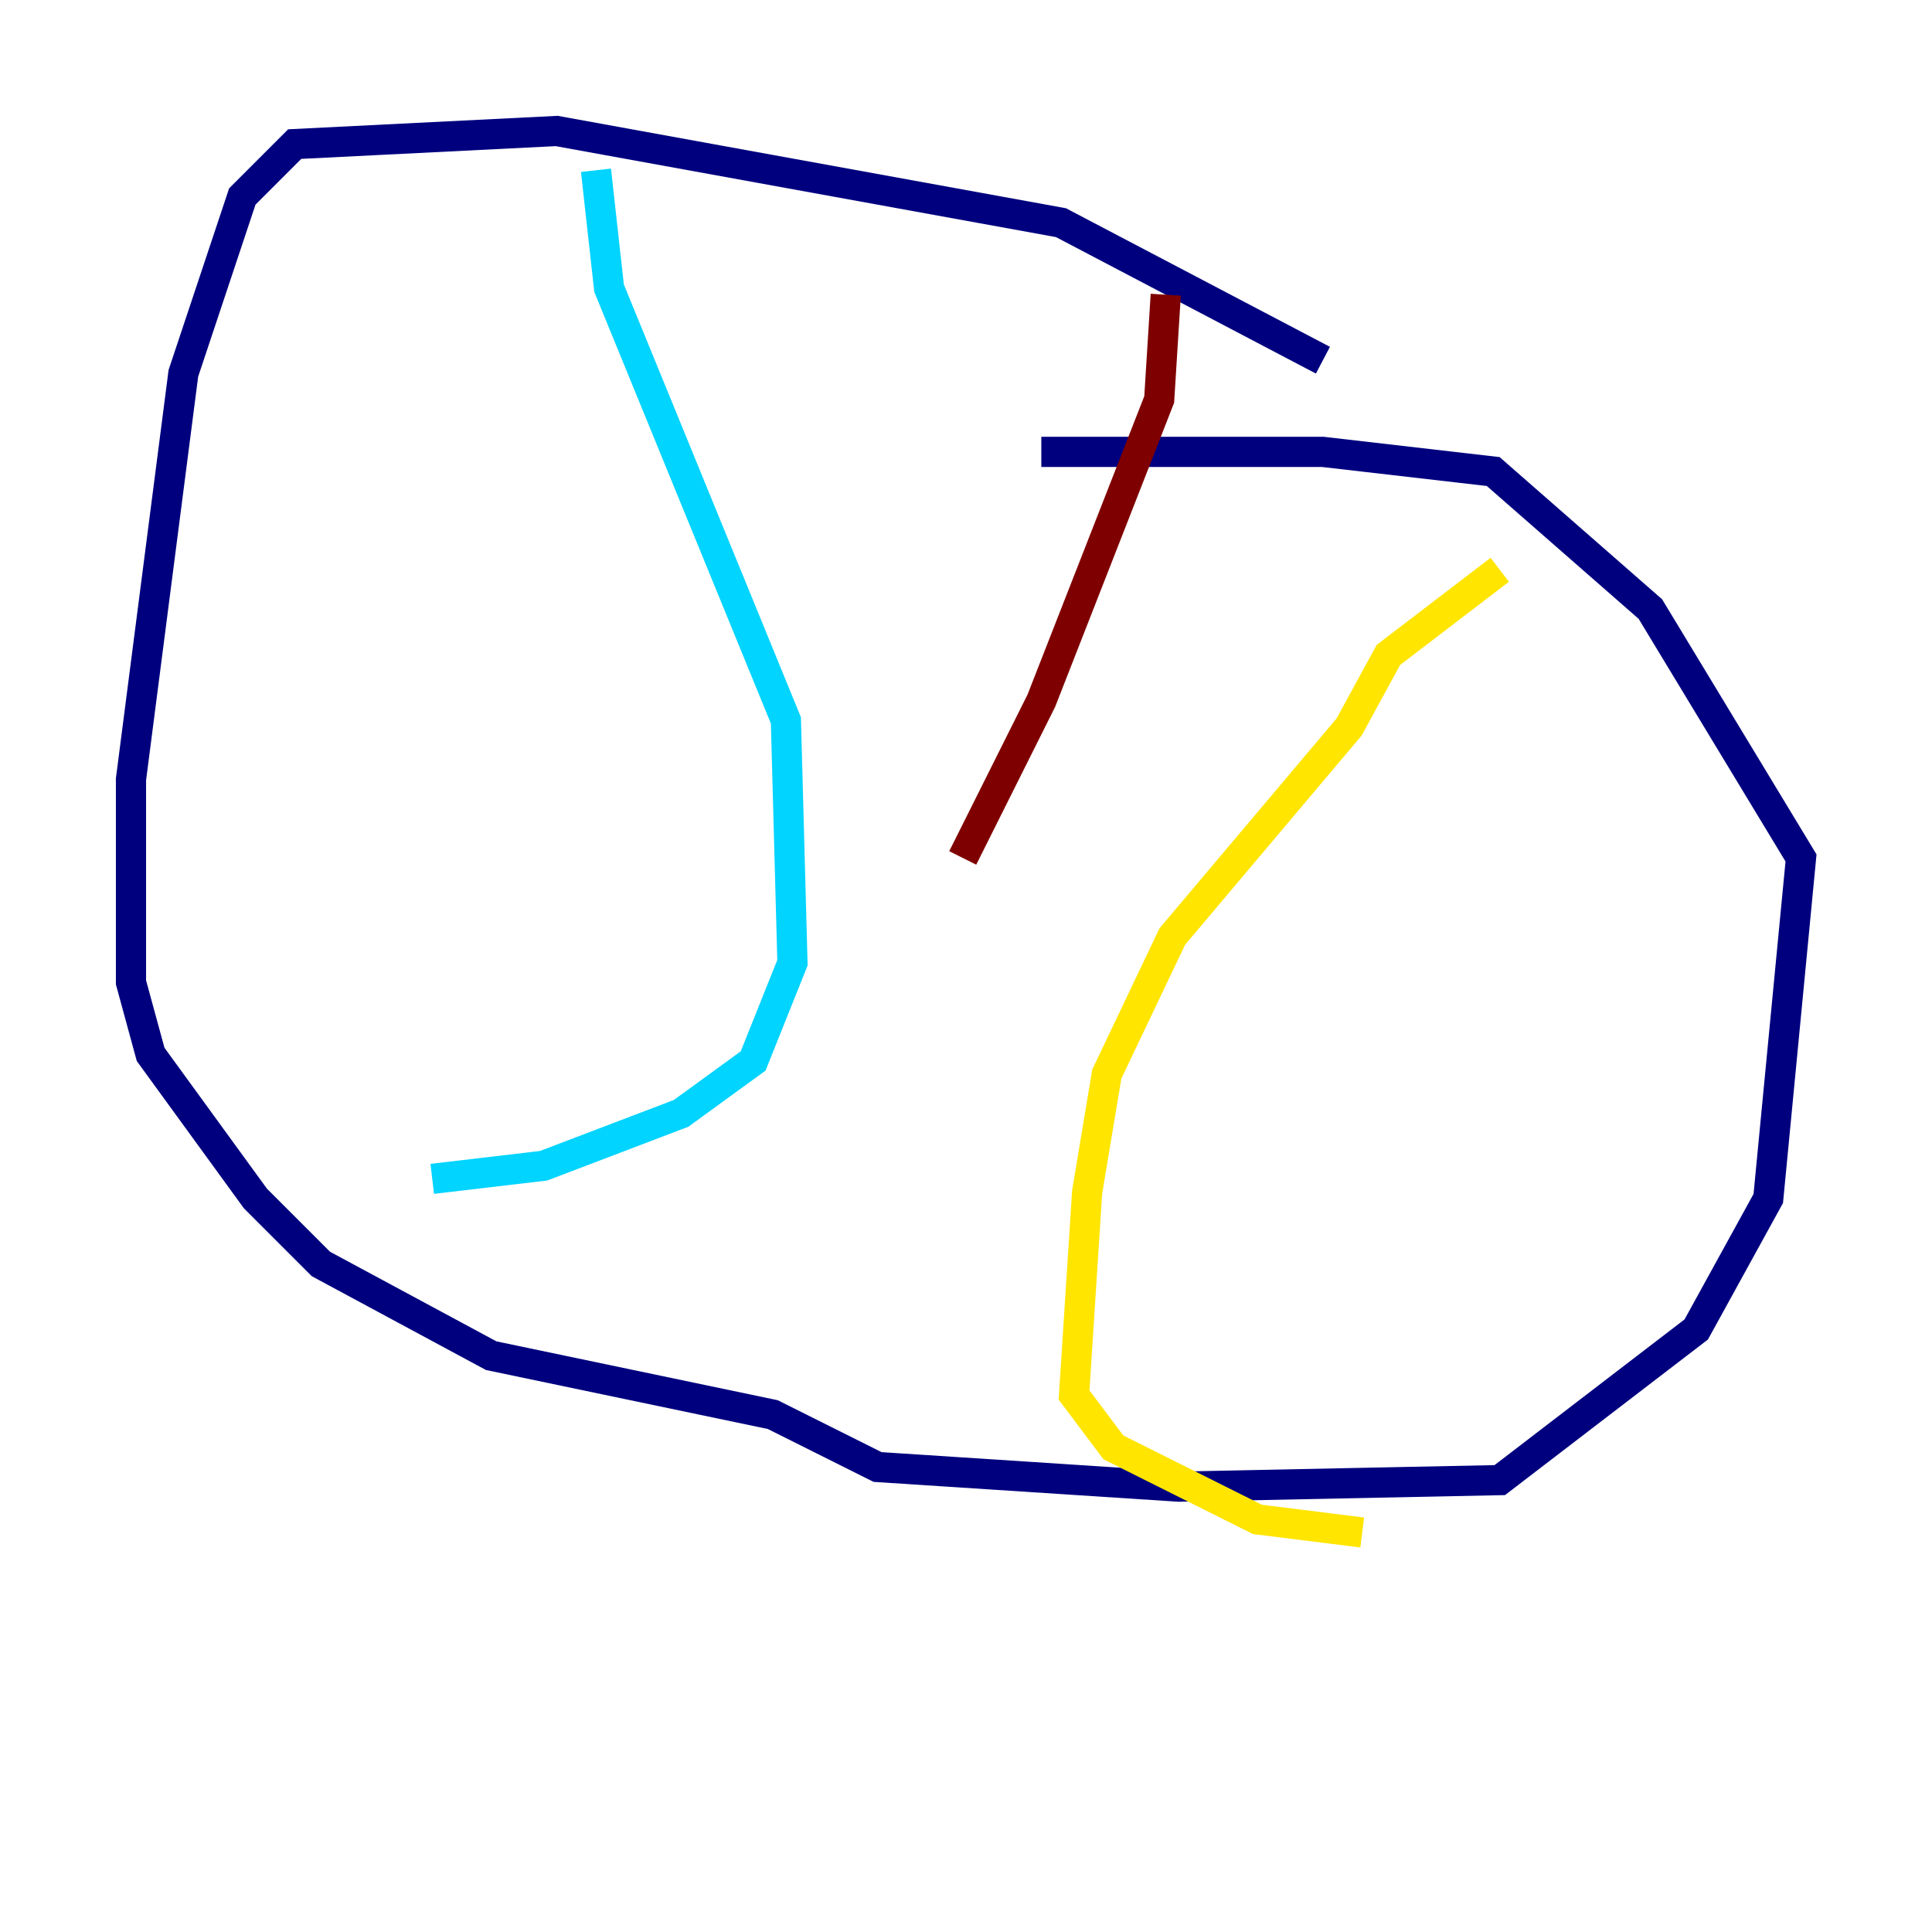 <?xml version="1.0" encoding="utf-8" ?>
<svg baseProfile="tiny" height="128" version="1.2" viewBox="0,0,128,128" width="128" xmlns="http://www.w3.org/2000/svg" xmlns:ev="http://www.w3.org/2001/xml-events" xmlns:xlink="http://www.w3.org/1999/xlink"><defs /><polyline fill="none" points="87.647,23.864 70.291,14.752 36.881,8.678 19.525,9.546 16.054,13.017 12.149,24.732 8.678,51.634 8.678,65.085 9.98,69.858 16.922,79.403 21.261,83.742 32.542,89.817 51.2,93.722 58.142,97.193 78.102,98.495 99.363,98.061 112.38,88.081 117.153,79.403 119.322,56.841 109.342,40.352 98.929,31.241 87.647,29.939 68.99,29.939" stroke="#00007f" stroke-width="2" /><polyline fill="none" points="39.485,11.281 40.352,19.091 52.068,47.729 52.502,63.783 49.898,70.291 45.125,73.763 36.014,77.234 28.637,78.102" stroke="#00d4ff" stroke-width="2" /><polyline fill="none" points="99.363,37.749 91.986,43.39 89.383,48.163 77.668,62.047 73.329,71.159 72.027,78.969 71.159,92.42 73.763,95.891 83.308,100.664 90.251,101.532" stroke="#ffe500" stroke-width="2" /><polyline fill="none" points="77.234,19.525 76.8,26.468 68.99,46.427 63.783,56.841" stroke="#7f0000" stroke-width="2" /></svg>